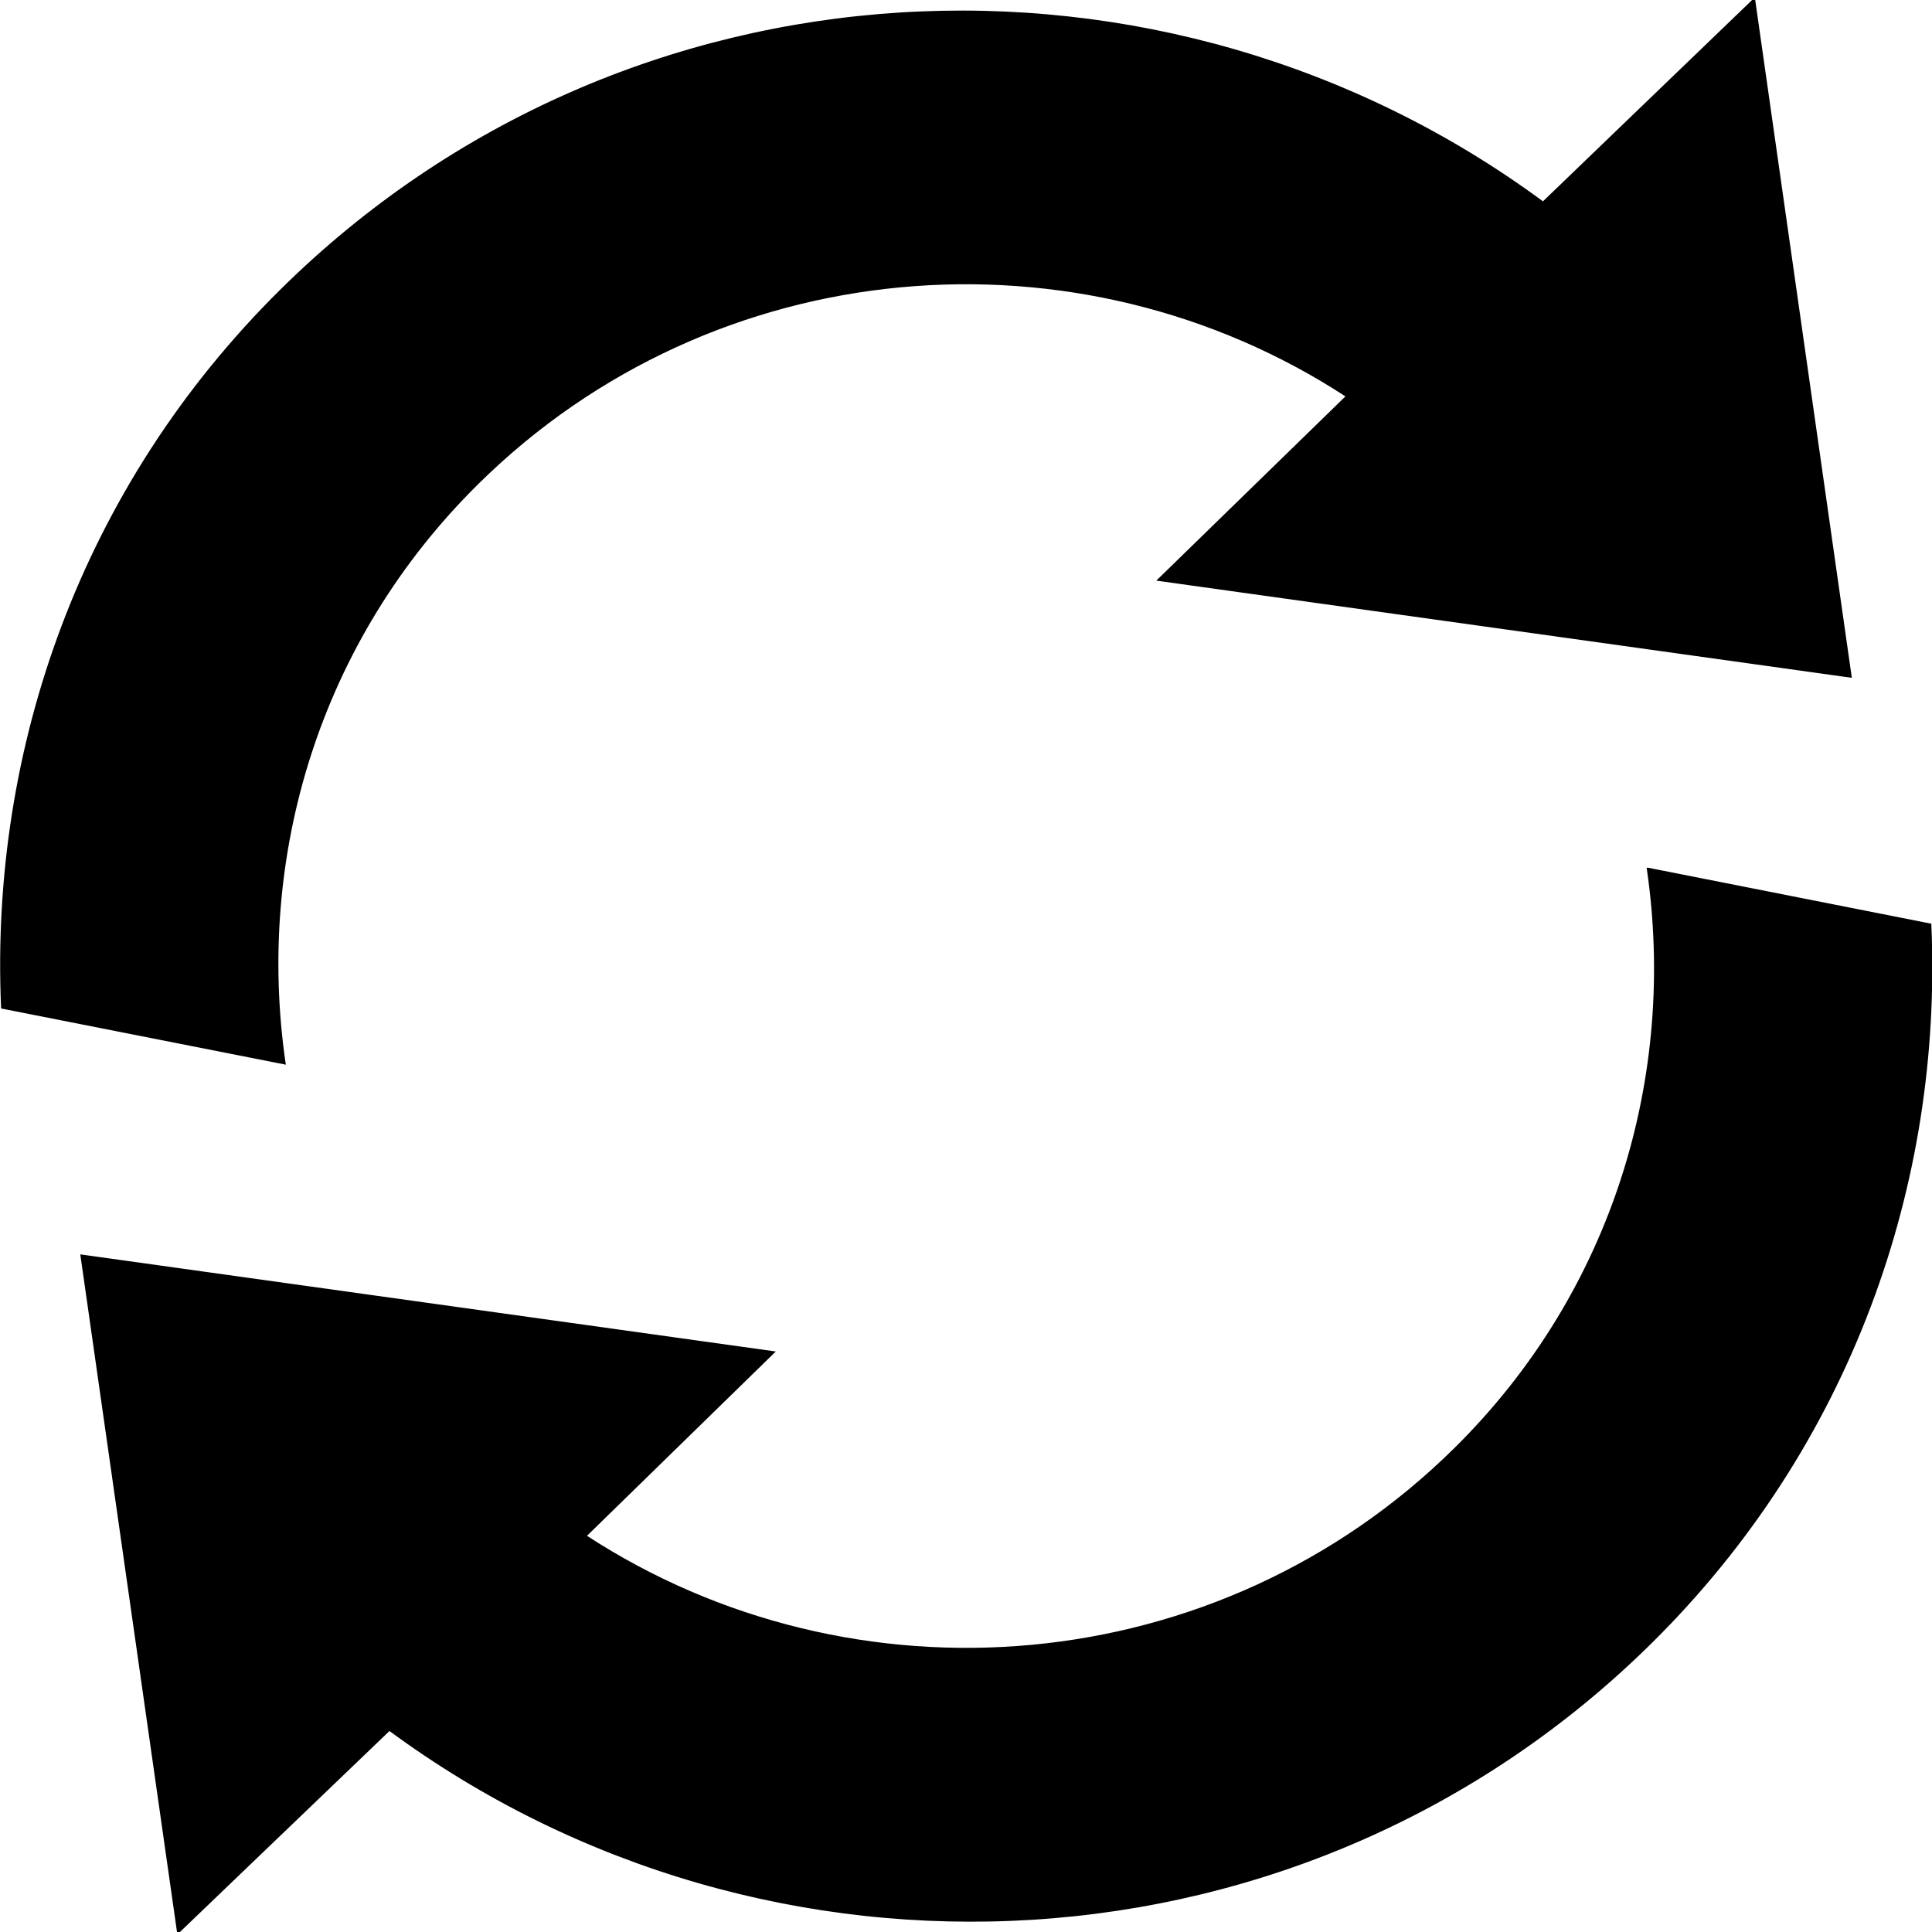 <svg width="768.051" height="768.05" xmlns="http://www.w3.org/2000/svg">

 <g>
  <title>background</title>
  <rect fill="none" id="canvas_background" height="770.05" width="770.051" y="-1" x="-1"/>
 </g>
 <g>
  <title>Layer 1</title>
  <path stroke="null" id="svg_1" d="m655.192,345.469c11.859,81.719 -13.045,167.781 -76.712,230.594c-94.065,92.938 -239.187,104.375 -345.922,34.562l74.777,-73l-274.829,-38.375l38.357,268.75l83.921,-80.5c150.71,111.25 364.461,100.75 501.406,-34.562c79.396,-78.438 115.599,-182.562 111.104,-285.312l-112.103,-22.157zm-465.391,-153.407c94.033,-92.938 239.125,-104.438 345.86,-34.562l-74.902,72.969l274.828,38.406l-38.325,-268.875l-83.828,80.688c-150.74,-111.344 -364.429,-100.719 -501.406,34.562c-79.396,78.406 -115.567,182.531 -111.104,285.25l112.103,22.125c-11.859,-81.75 13.108,-167.719 76.774,-230.563z"/>
 </g>
</svg>